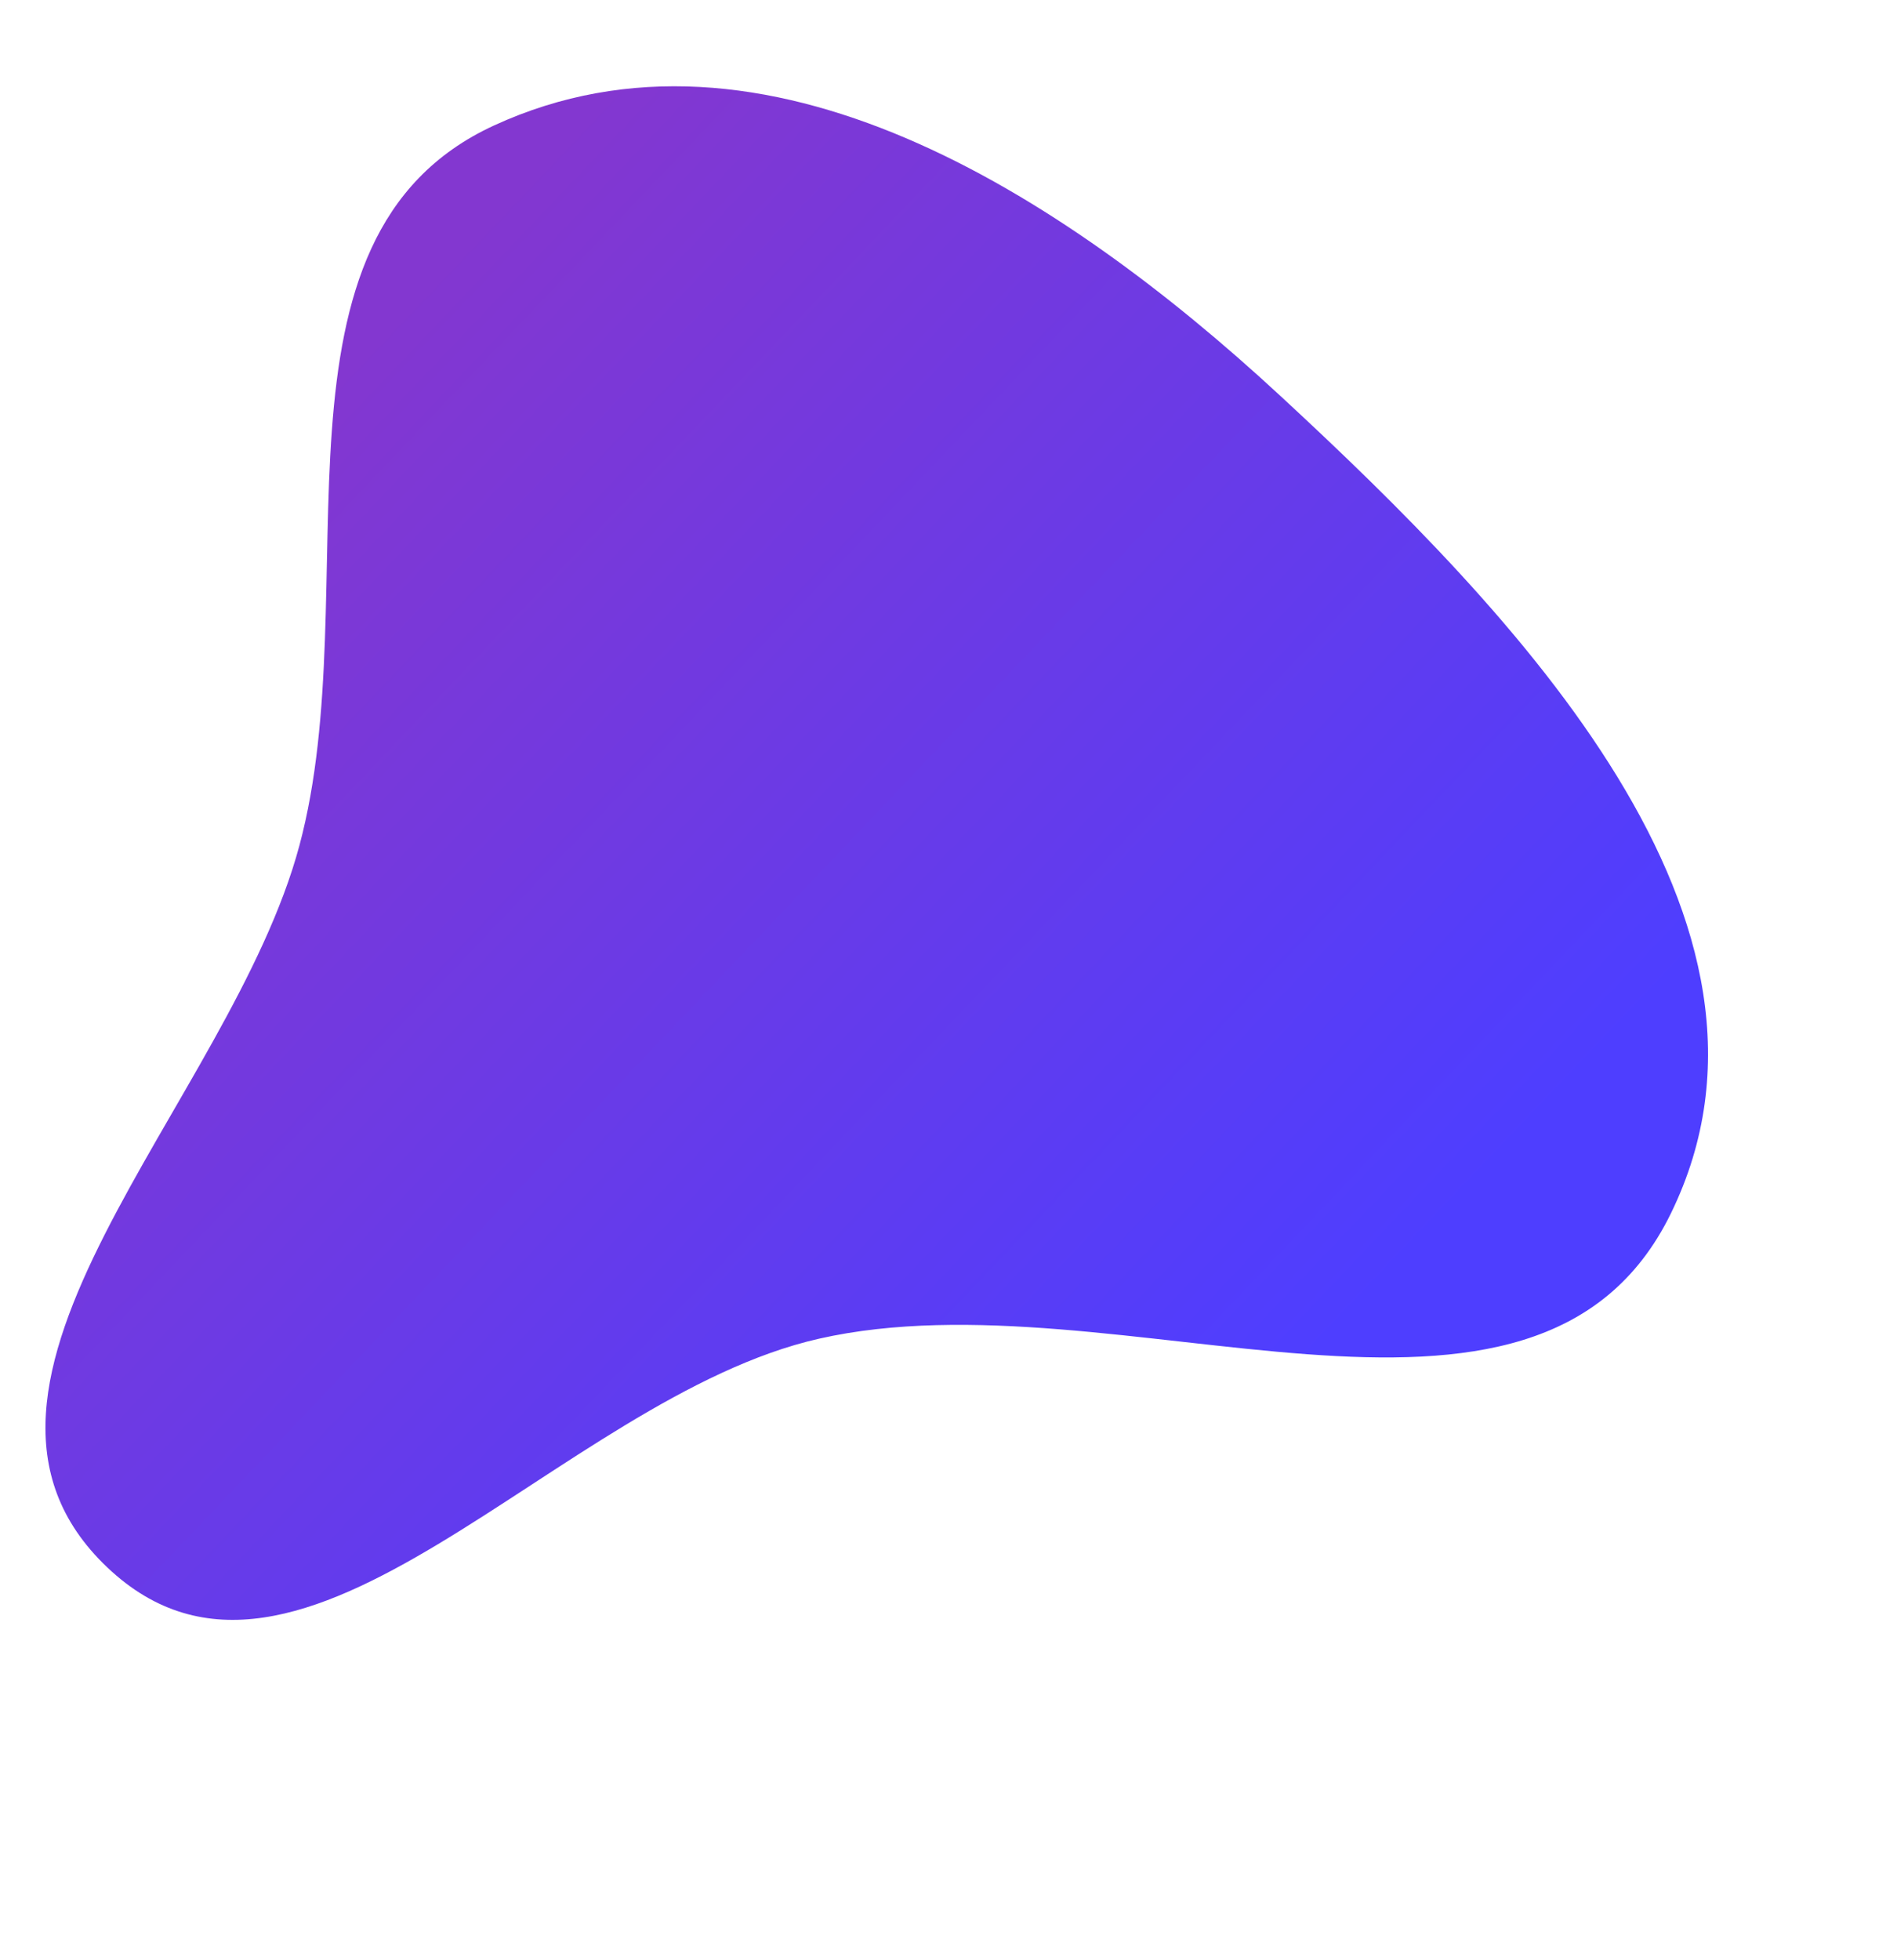 <svg xmlns="http://www.w3.org/2000/svg" xmlns:xlink="http://www.w3.org/1999/xlink" width="555.921" height="574.175" viewBox="0 0 555.921 574.175">
  <defs>
    <linearGradient id="linear-gradient" x1="0.47" y1="0.858" x2="0.864" y2="0.146" gradientUnits="objectBoundingBox">
      <stop offset="0" stop-color="#4e3eff"/>
      <stop offset="1" stop-color="#8337d0"/>
    </linearGradient>
  </defs>
  <path id="BlobOne" d="M468.008,351.108c78.072.029,168.666-59.575,218.526.5,55.508,66.88,23.771,165.775-16.676,242.7-44.191,84.049-108.638,191.054-201.85,172.924-88.5-17.214-58.132-151.869-100.12-231.657C331.439,466.318,211.865,420.234,249.2,351.446c37.289-68.706,140.636-.367,218.809-.338" transform="translate(-372.535 608.89) rotate(-75)" fill="url(#linear-gradient)"/>
</svg>
